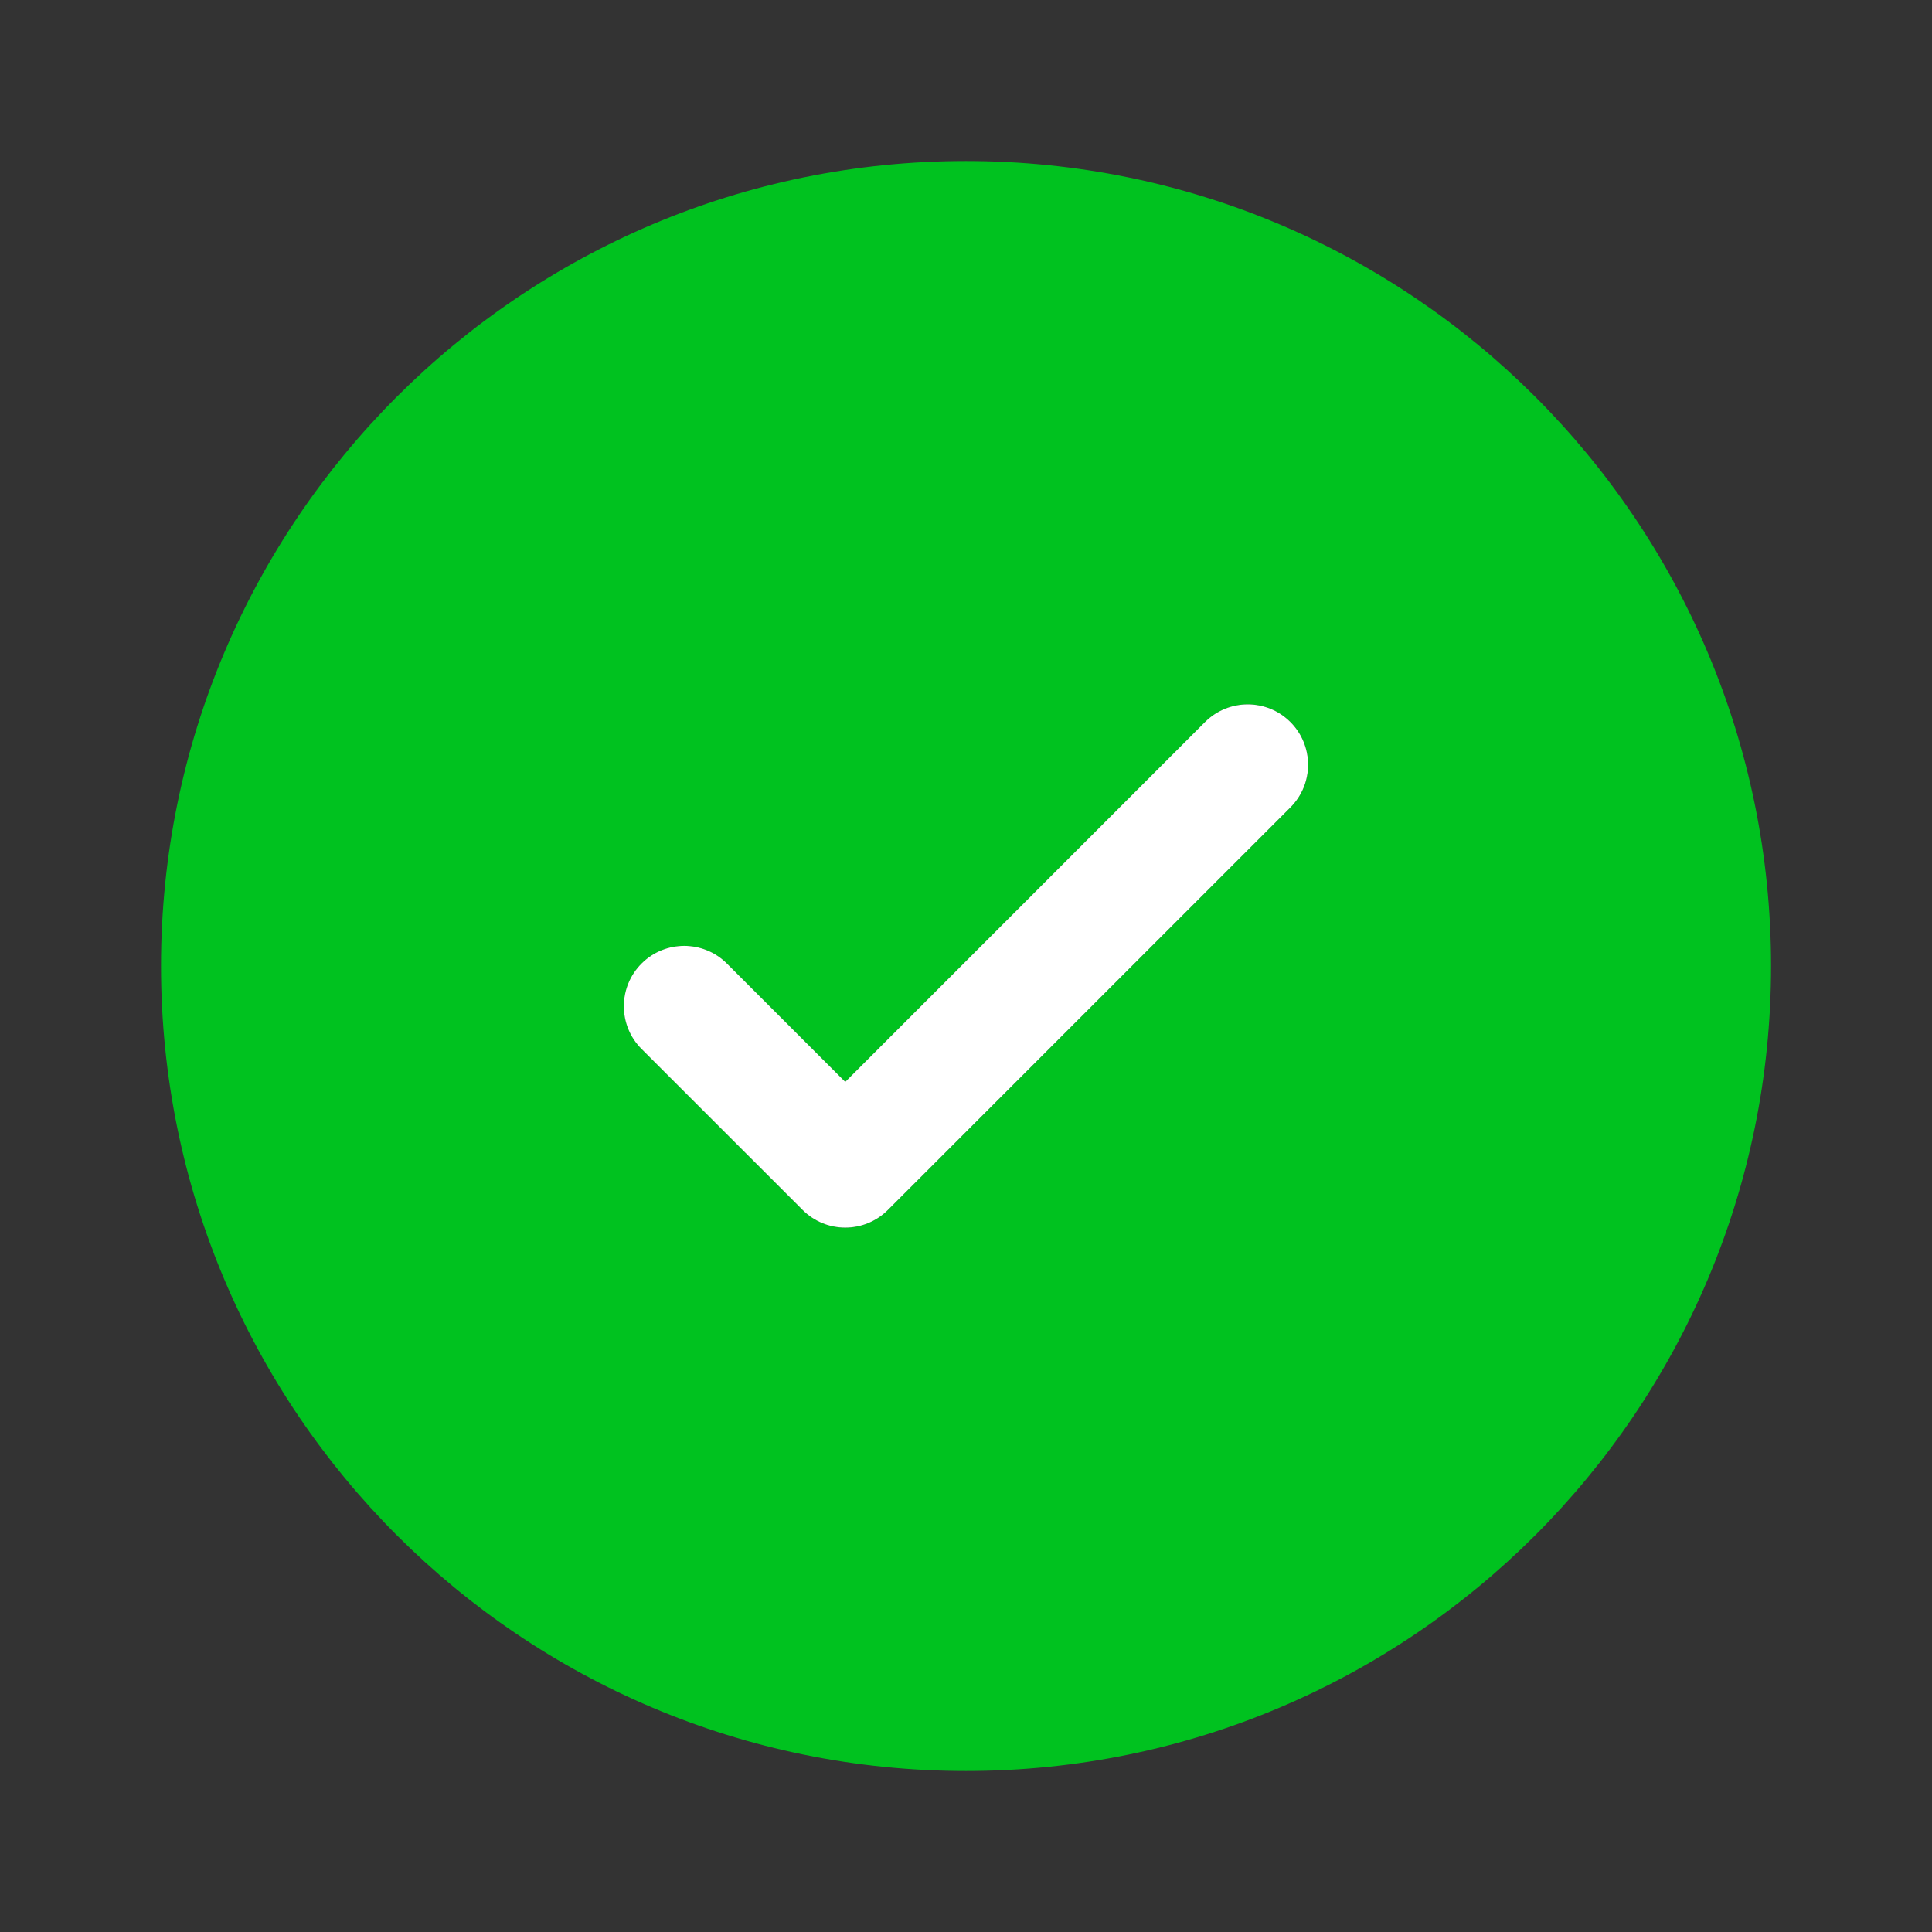 <svg width="32" height="32" viewBox="0 0 32 32" fill="none" xmlns="http://www.w3.org/2000/svg">
<rect x="0" y="0" width="32" height="32" fill="#333333" stroke="none"/>
<path fill-rule="evenodd" clip-rule="evenodd" d="M29.334 16C29.334 23.364 23.364 29.333 16 29.333C8.637 29.333 2.667 23.364 2.667 16C2.667 8.636 8.637 2.667 16 2.667C23.364 2.667 29.334 8.636 29.334 16ZM21.374 11.96C21.765 12.35 21.765 12.983 21.374 13.374L14.707 20.041C14.317 20.431 13.684 20.431 13.293 20.041L10.627 17.374C10.236 16.983 10.236 16.35 10.627 15.96C11.017 15.569 11.65 15.569 12.041 15.96L14 17.919L16.98 14.939L19.96 11.96C20.35 11.569 20.984 11.569 21.374 11.96Z" fill="#00C21F"/>
<path d="M21.373 11.959C21.764 12.35 21.764 12.983 21.373 13.374L14.707 20.04C14.316 20.431 13.683 20.431 13.293 20.04L10.626 17.374C10.235 16.983 10.235 16.35 10.626 15.959C11.016 15.569 11.65 15.569 12.04 15.959L14 17.919L16.98 14.939L19.959 11.959C20.35 11.569 20.983 11.569 21.373 11.959Z" fill="white"/>
</svg>
